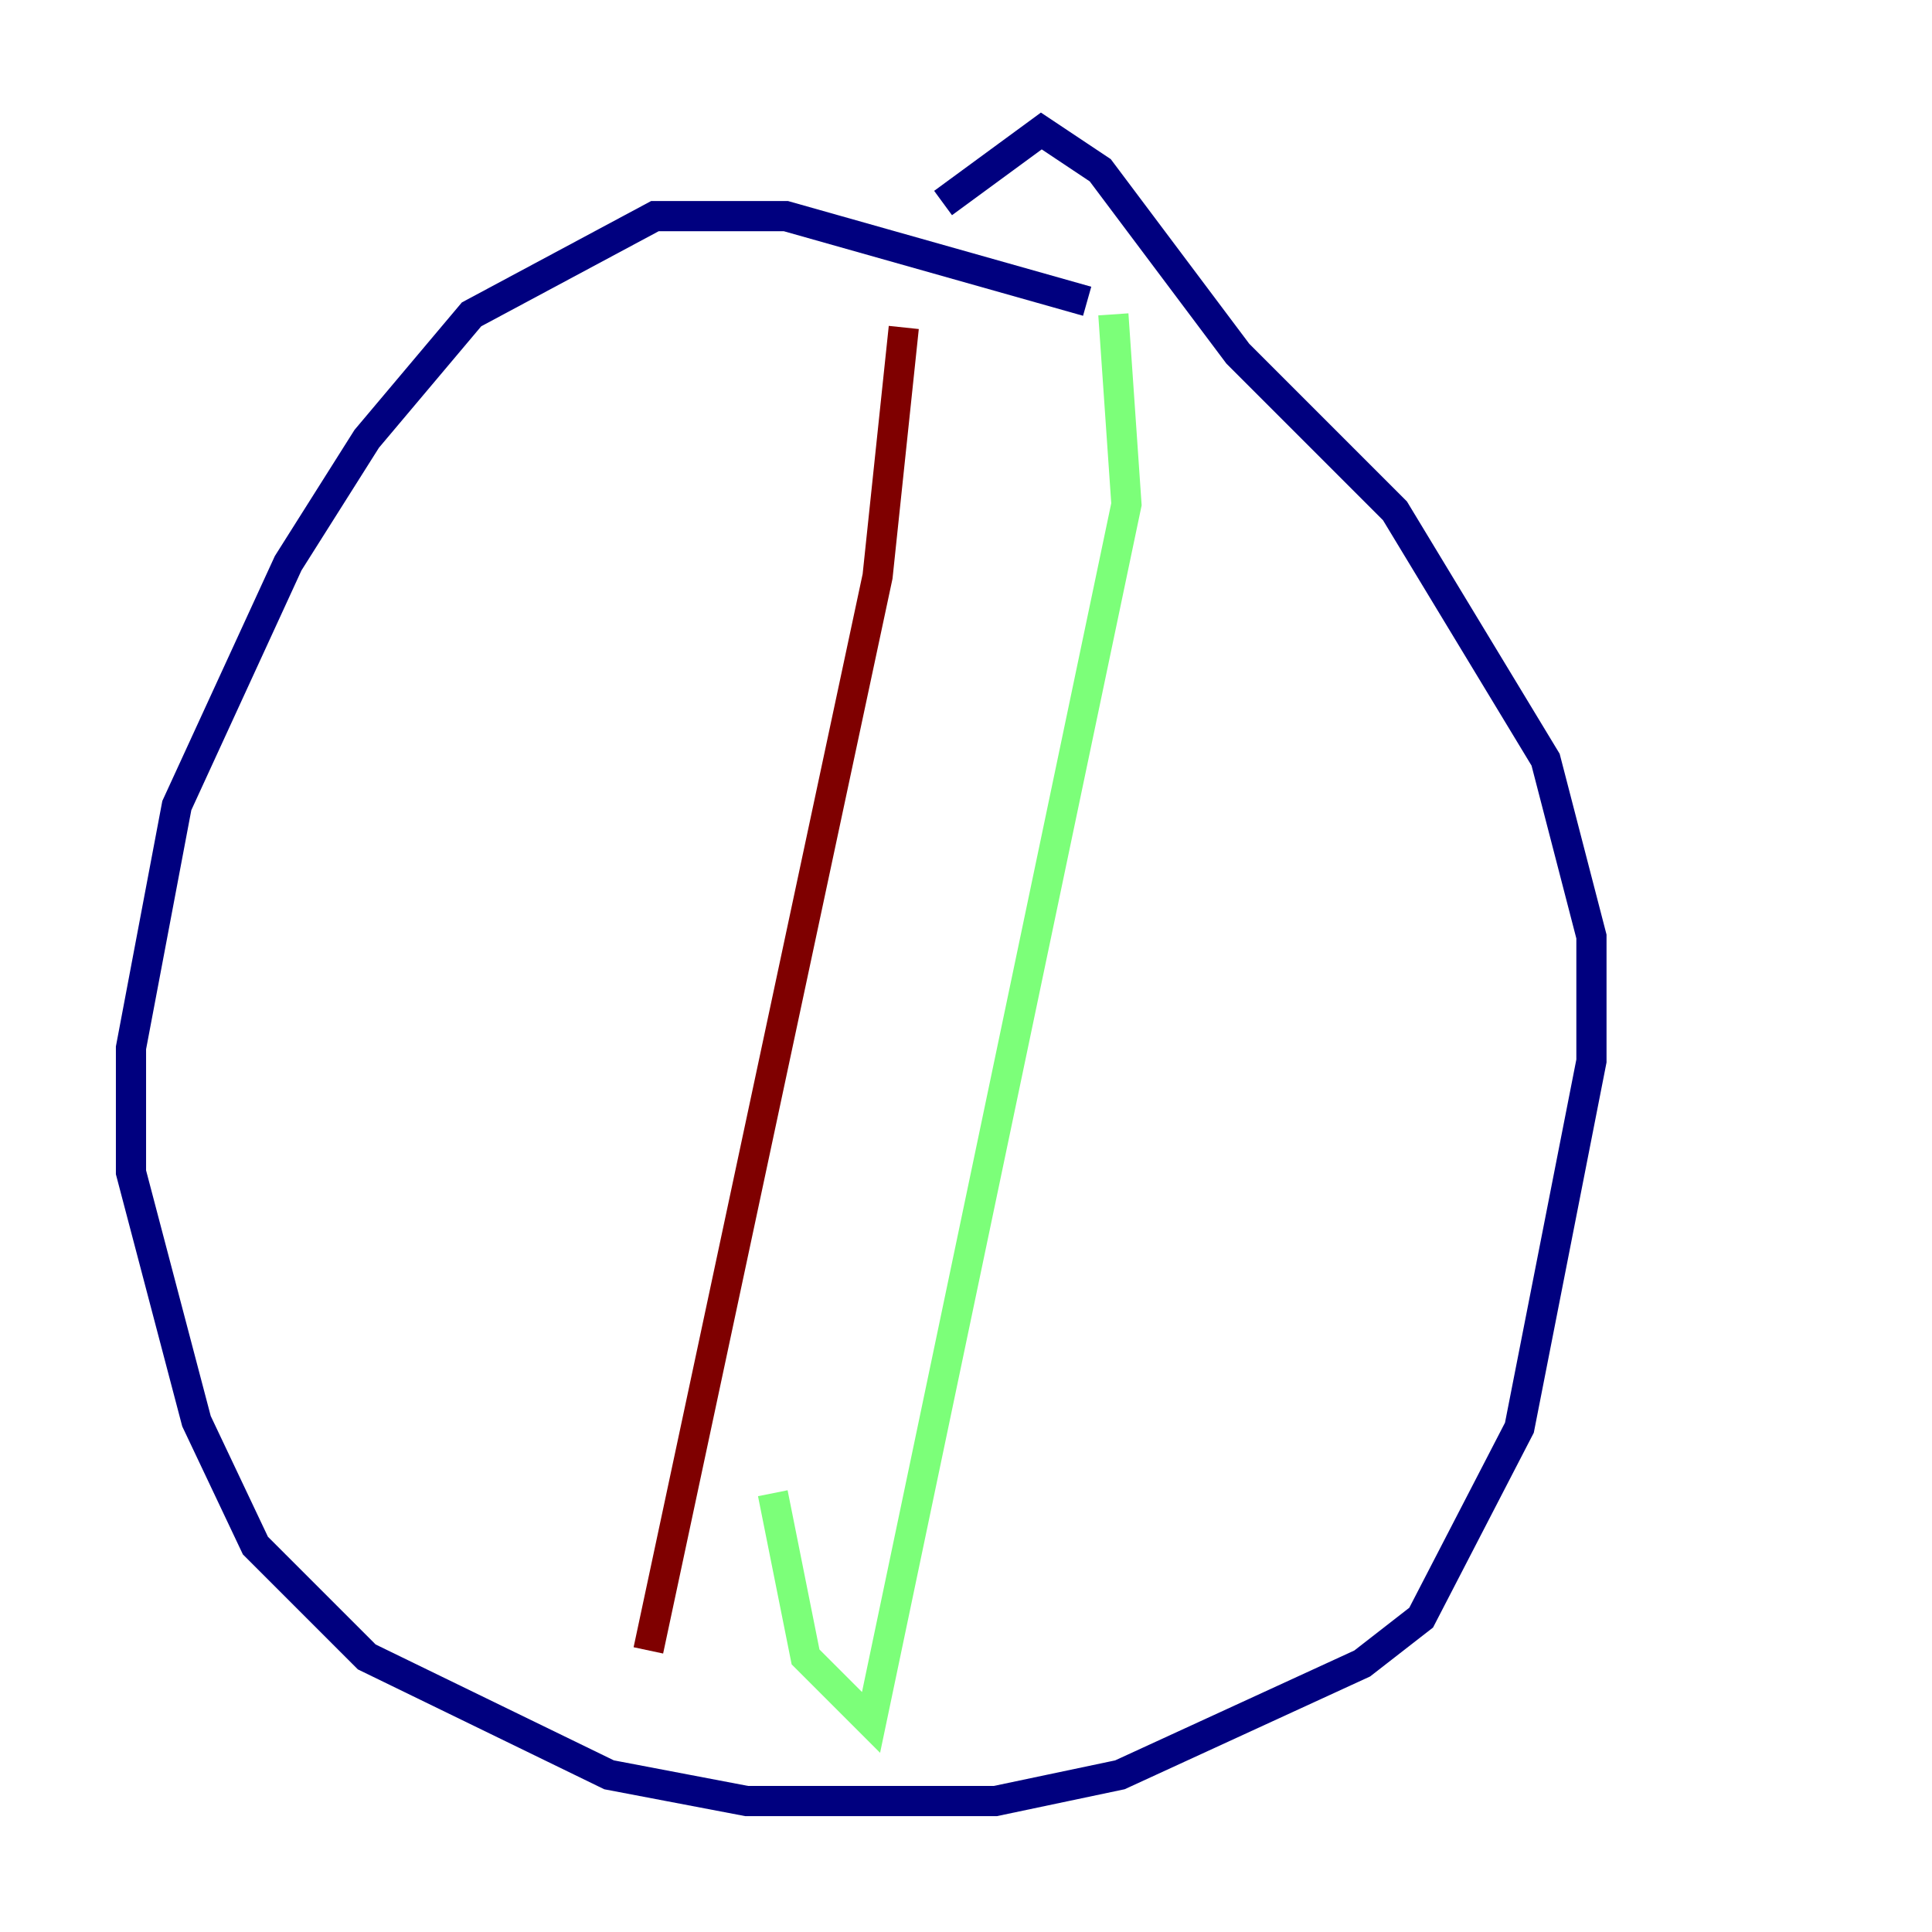 <?xml version="1.0" encoding="utf-8" ?>
<svg baseProfile="tiny" height="128" version="1.2" viewBox="0,0,128,128" width="128" xmlns="http://www.w3.org/2000/svg" xmlns:ev="http://www.w3.org/2001/xml-events" xmlns:xlink="http://www.w3.org/1999/xlink"><defs /><polyline fill="none" points="72.027,19.959 52.068,14.319 43.39,14.319 31.241,20.827 24.298,29.071 19.091,37.315 11.715,53.37 8.678,69.424 8.678,77.668 13.017,94.156 16.922,102.4 24.298,109.776 40.352,117.586 49.464,119.322 65.953,119.322 74.197,117.586 90.251,110.21 94.156,107.173 100.664,94.59 105.437,70.291 105.437,62.047 102.4,50.332 92.42,33.844 82.007,23.43 72.895,11.281 68.99,8.678 62.481,13.451" stroke="#00007f" stroke-width="2" /><polyline fill="none" points="73.763,20.827 74.63,33.41 57.709,114.115 53.37,109.776 51.2,98.929" stroke="#7cff79" stroke-width="2" /><polyline fill="none" points="59.878,21.695 58.142,38.183 42.956,109.342" stroke="#7f0000" stroke-width="2" /></svg>